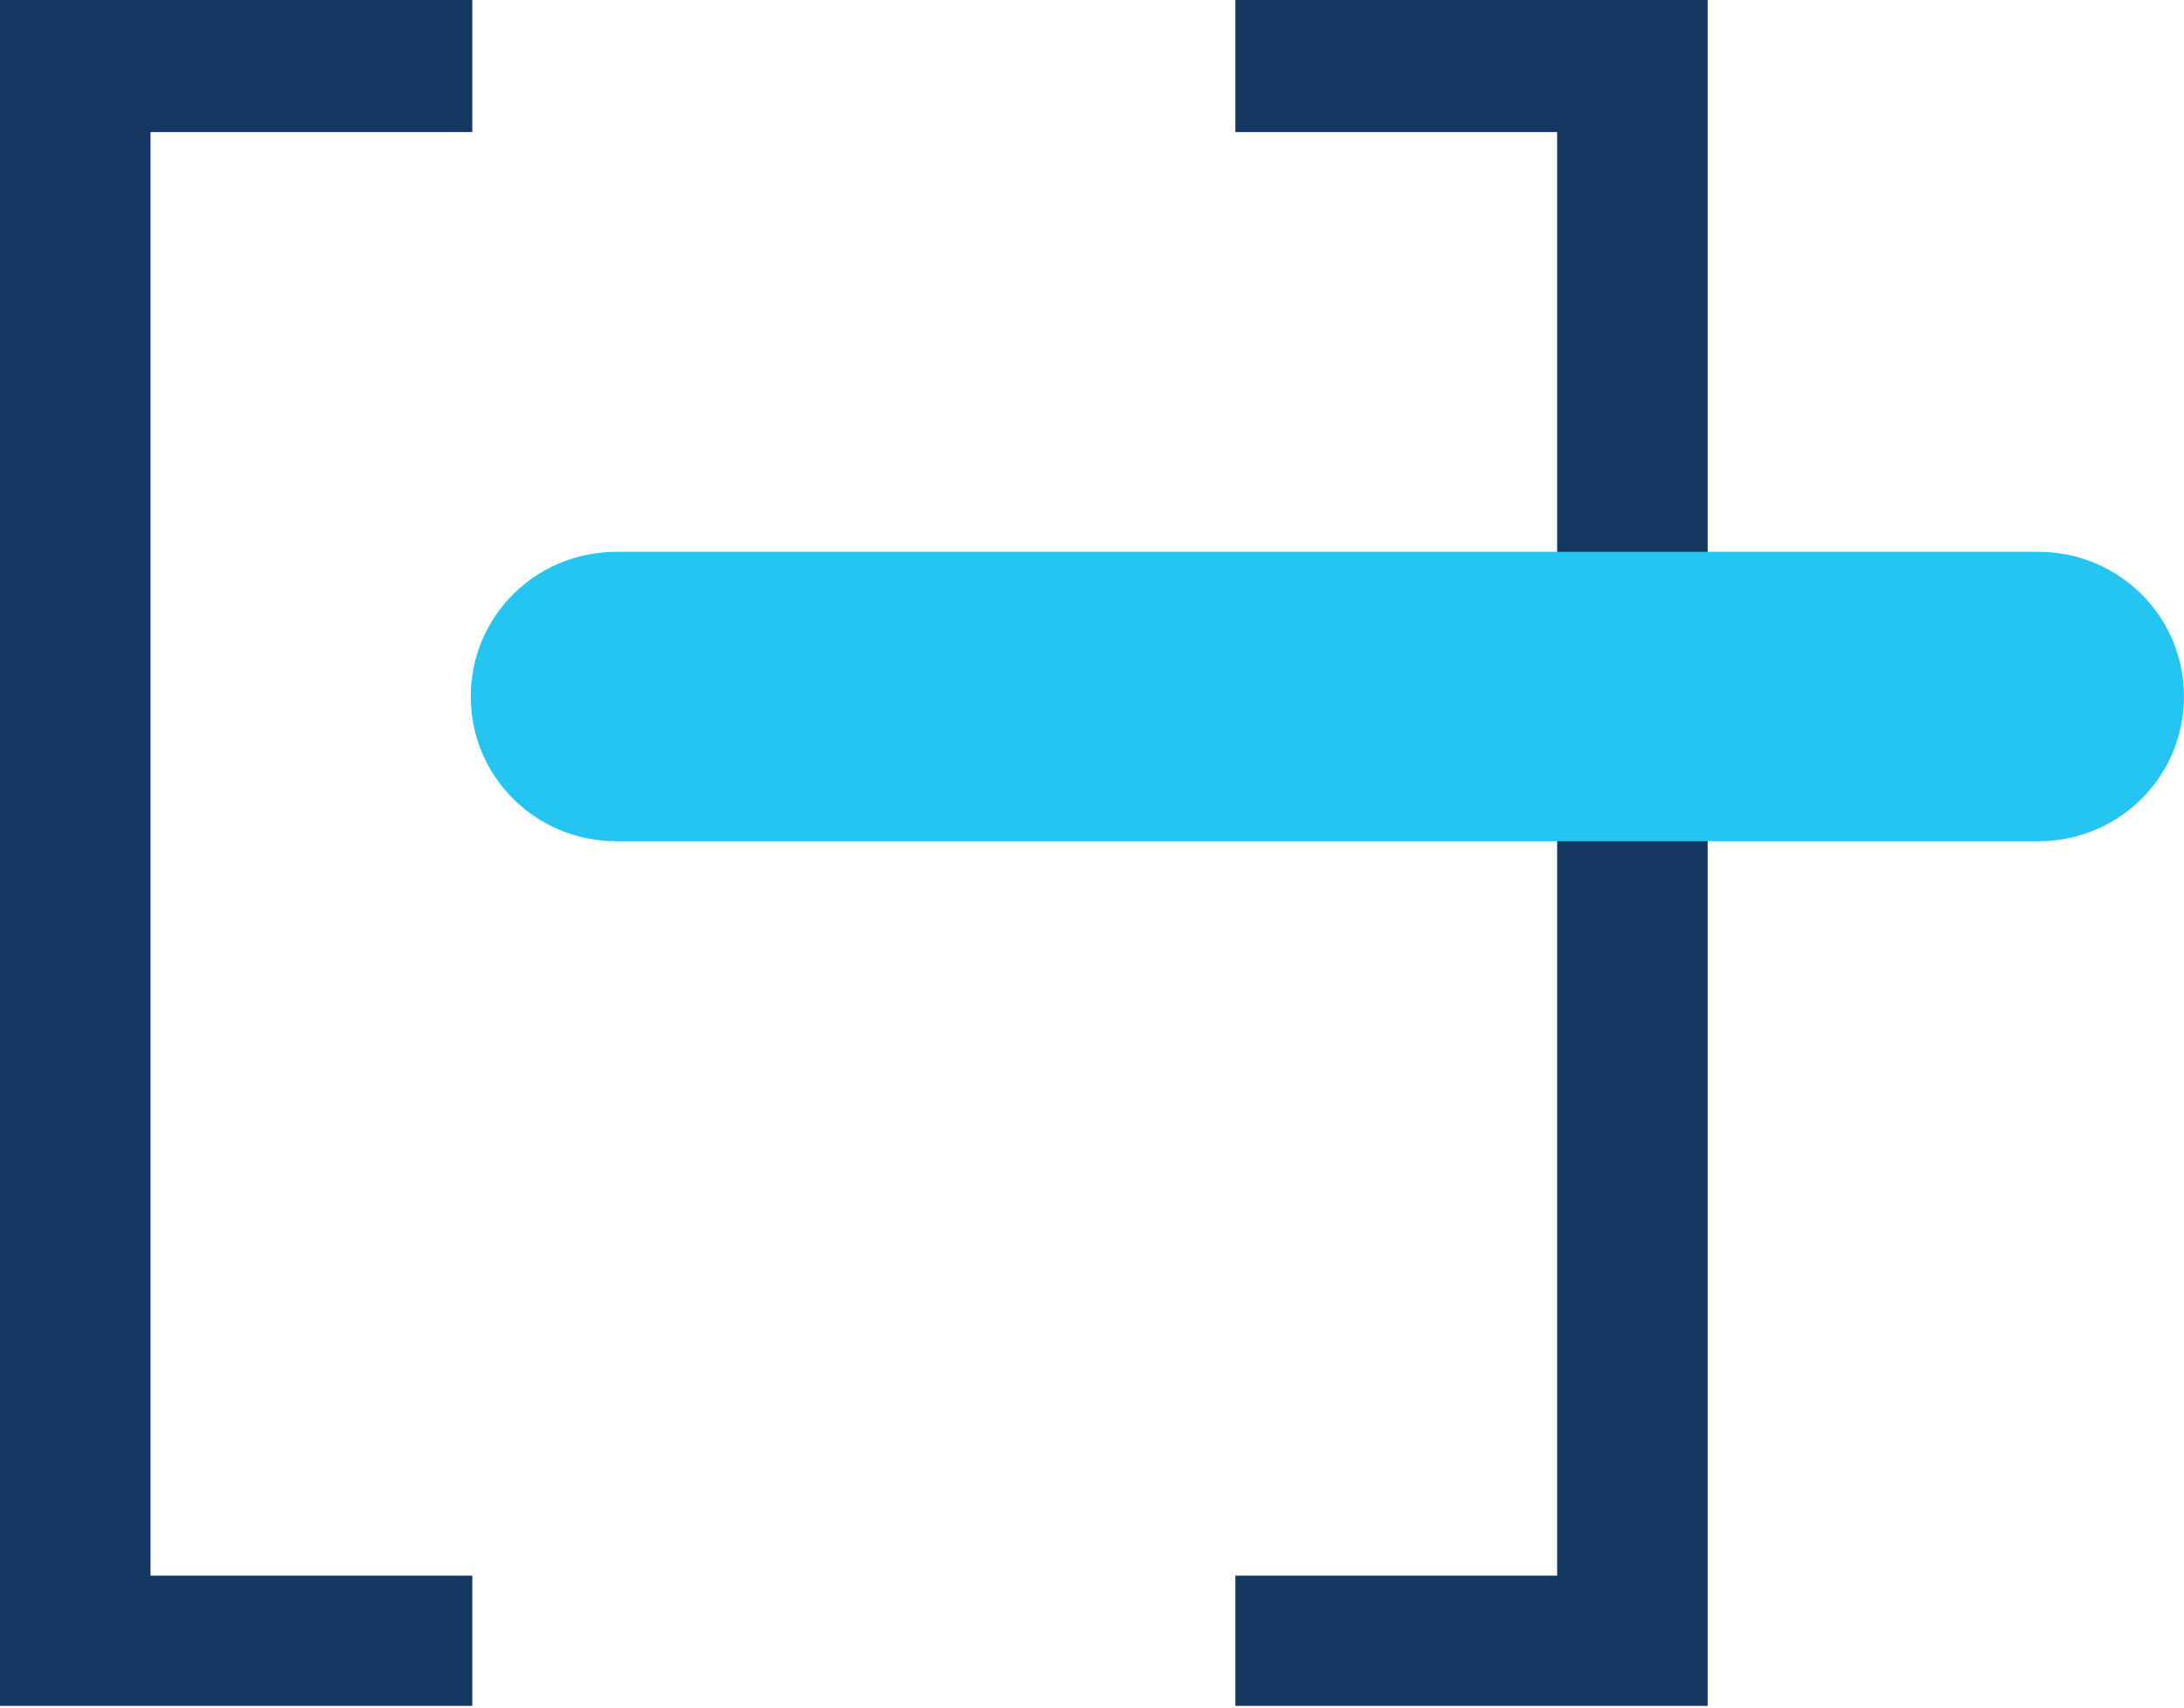 <svg width="629" height="492" viewBox="0 0 629 492" fill="none" xmlns="http://www.w3.org/2000/svg">
<path d="M0 491.271V0H136.025V38.034H43.355V453.765H136.025V491.271H0Z" fill="#143762"/>
<path d="M491.821 0V491.271H355.795V453.765H448.466V38.034H355.795V0H491.821Z" fill="#143762"/>
<path d="M177.539 158.917H587.041C610.286 158.917 629 177.504 629 200.591C629 223.678 610.286 242.265 587.041 242.265H177.539C154.293 242.265 135.58 223.678 135.58 200.591C135.58 177.504 154.293 158.917 177.539 158.917Z" fill="#25C5F2"/>
</svg>
